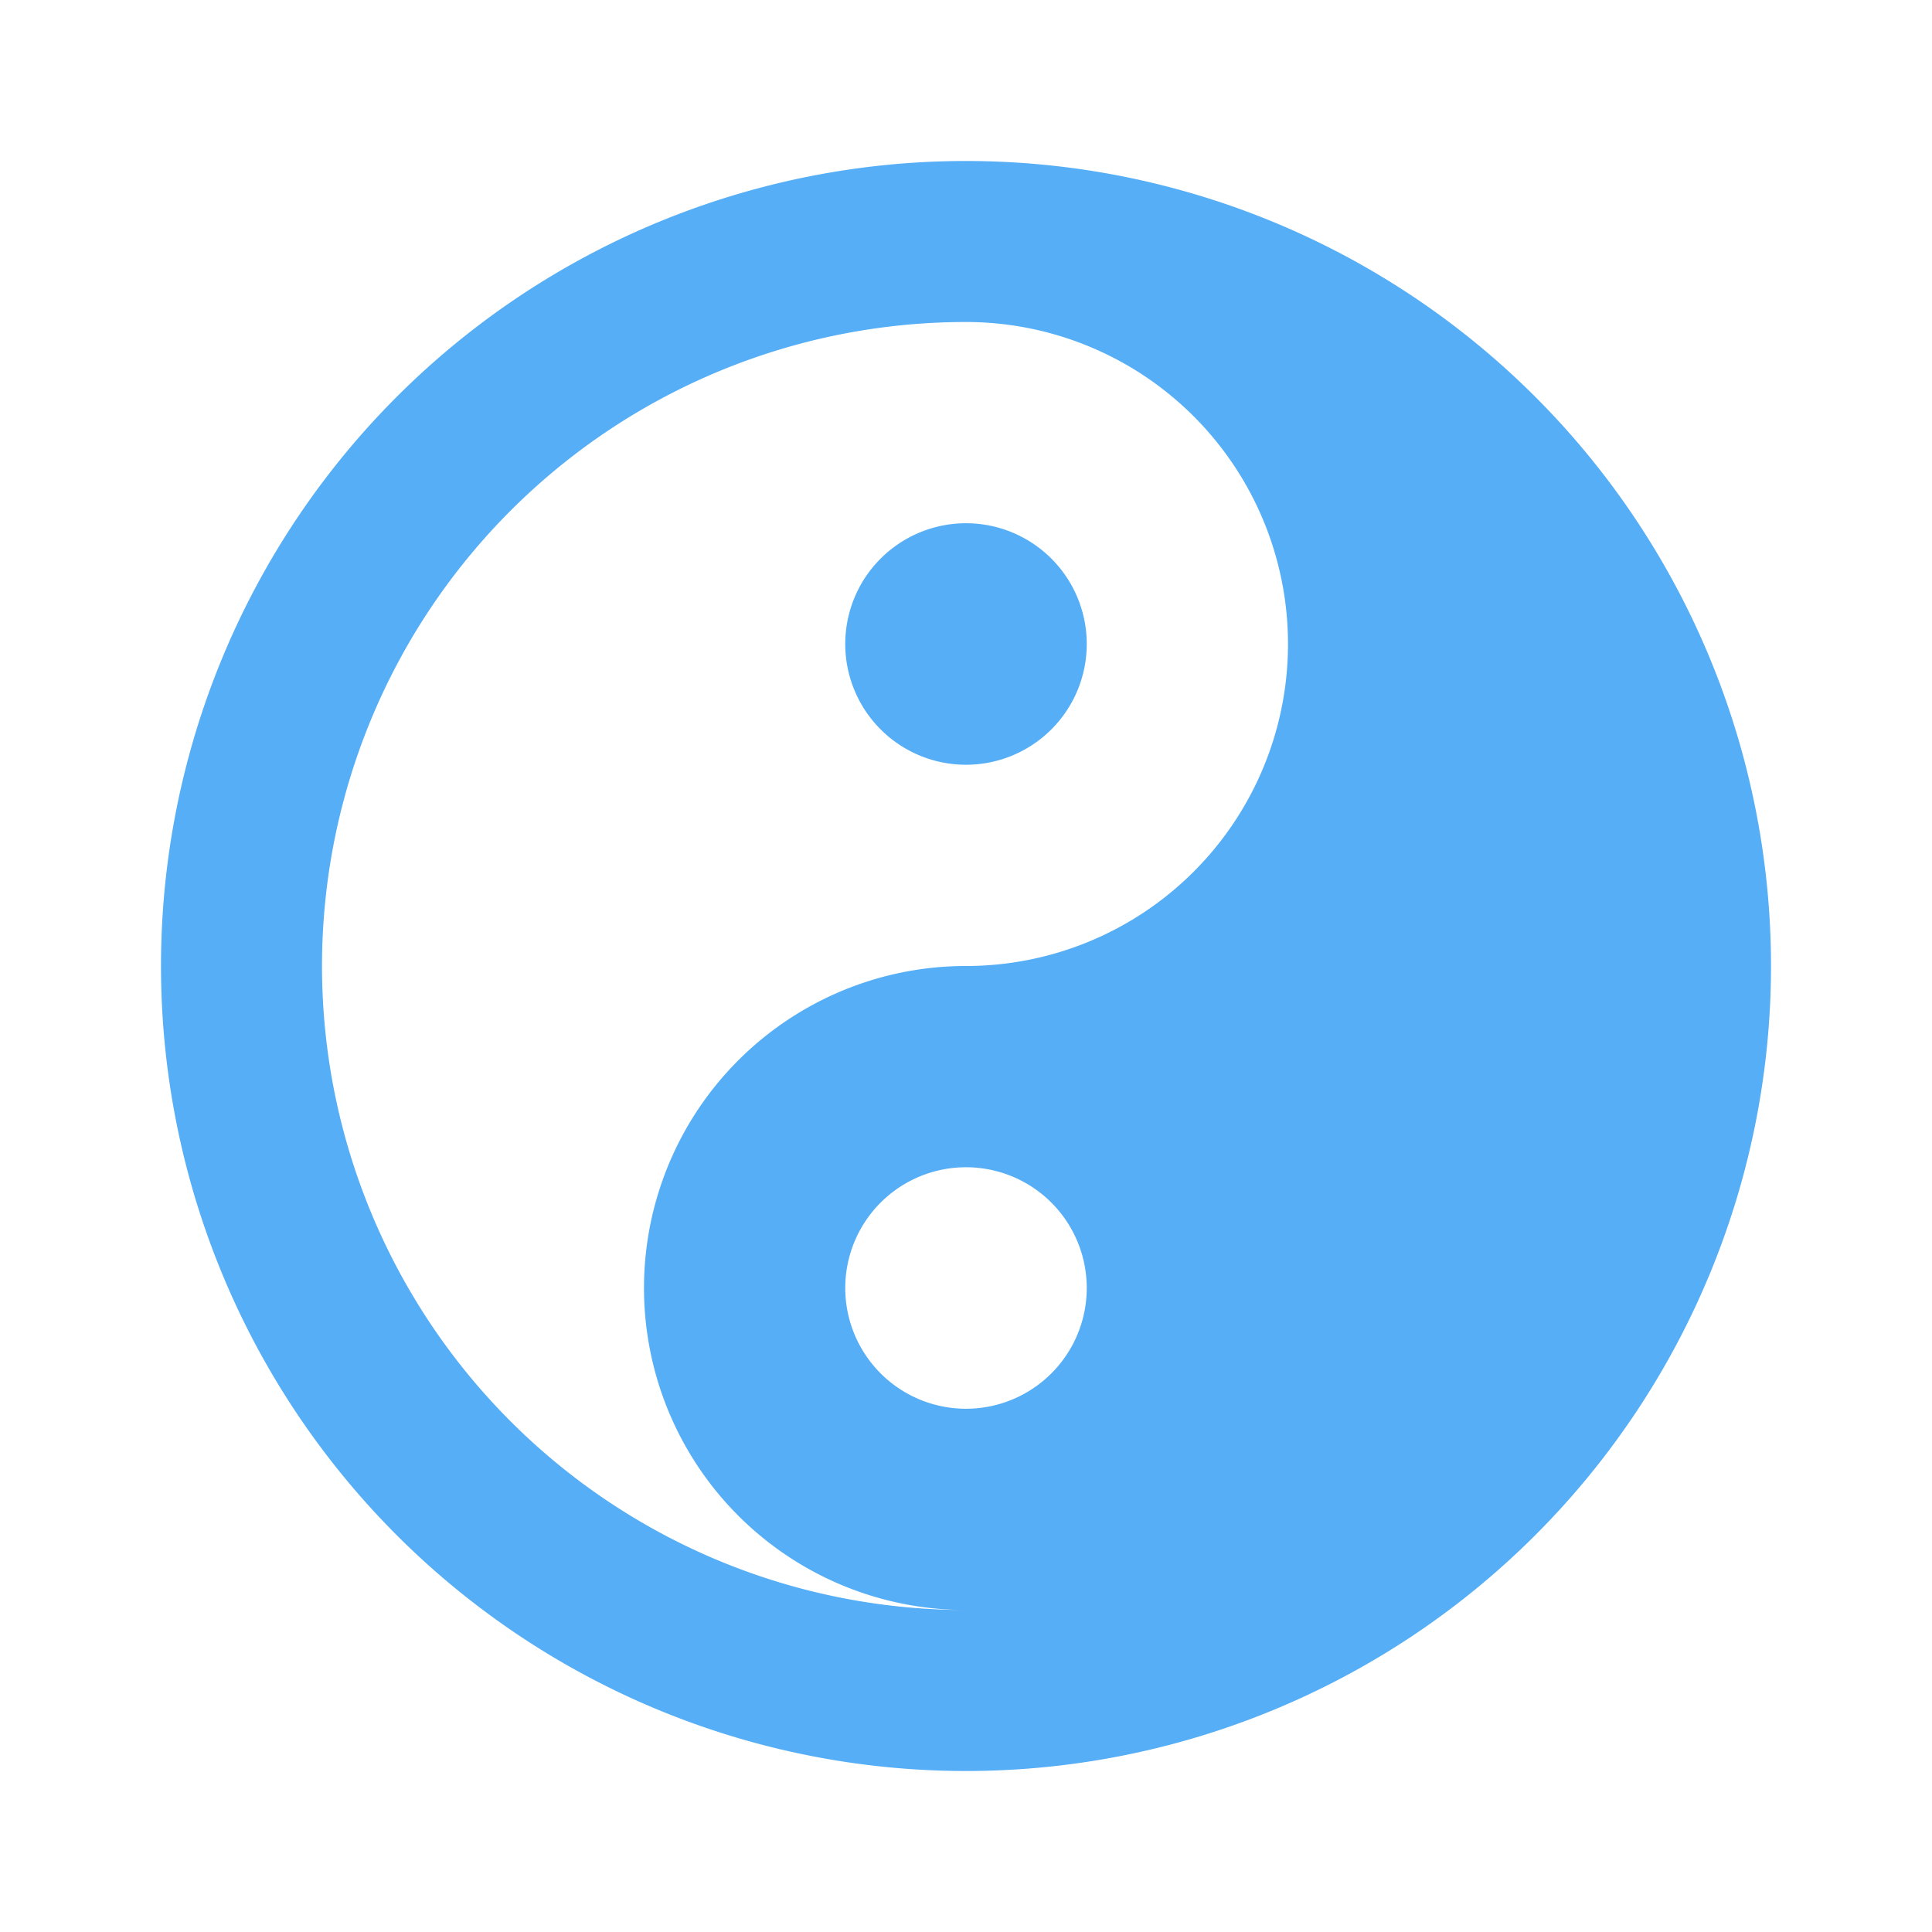 <svg opacity="0.9" filter="url(#saturation)" version="1.1" viewBox="0 0 24 24" xmlns="http://www.w3.org/2000/svg"><path d="M12,2A10,10 0 0,1 22,12A10,10 0 0,1 12,22A10,10 0 0,1 2,12A10,10 0 0,1 12,2M12,4A8,8 0 0,0 4,12A8,8 0 0,0 12,20A4,4 0 0,1 8,16A4,4 0 0,1 12,12A4,4 0 0,0 16,8A4,4 0 0,0 12,4M12,6.5A1.5,1.5 0 0,1 13.5,8A1.5,1.5 0 0,1 12,9.5A1.5,1.5 0 0,1 10.5,8A1.5,1.5 0 0,1 12,6.5M12,14.5A1.5,1.5 0 0,0 10.5,16A1.5,1.5 0 0,0 12,17.5A1.5,1.5 0 0,0 13.5,16A1.5,1.5 0 0,0 12,14.5Z" style="fill:#42a5f5"/><filter id="saturation"><feColorMatrix type="saturate" values="0"/></filter></svg>
